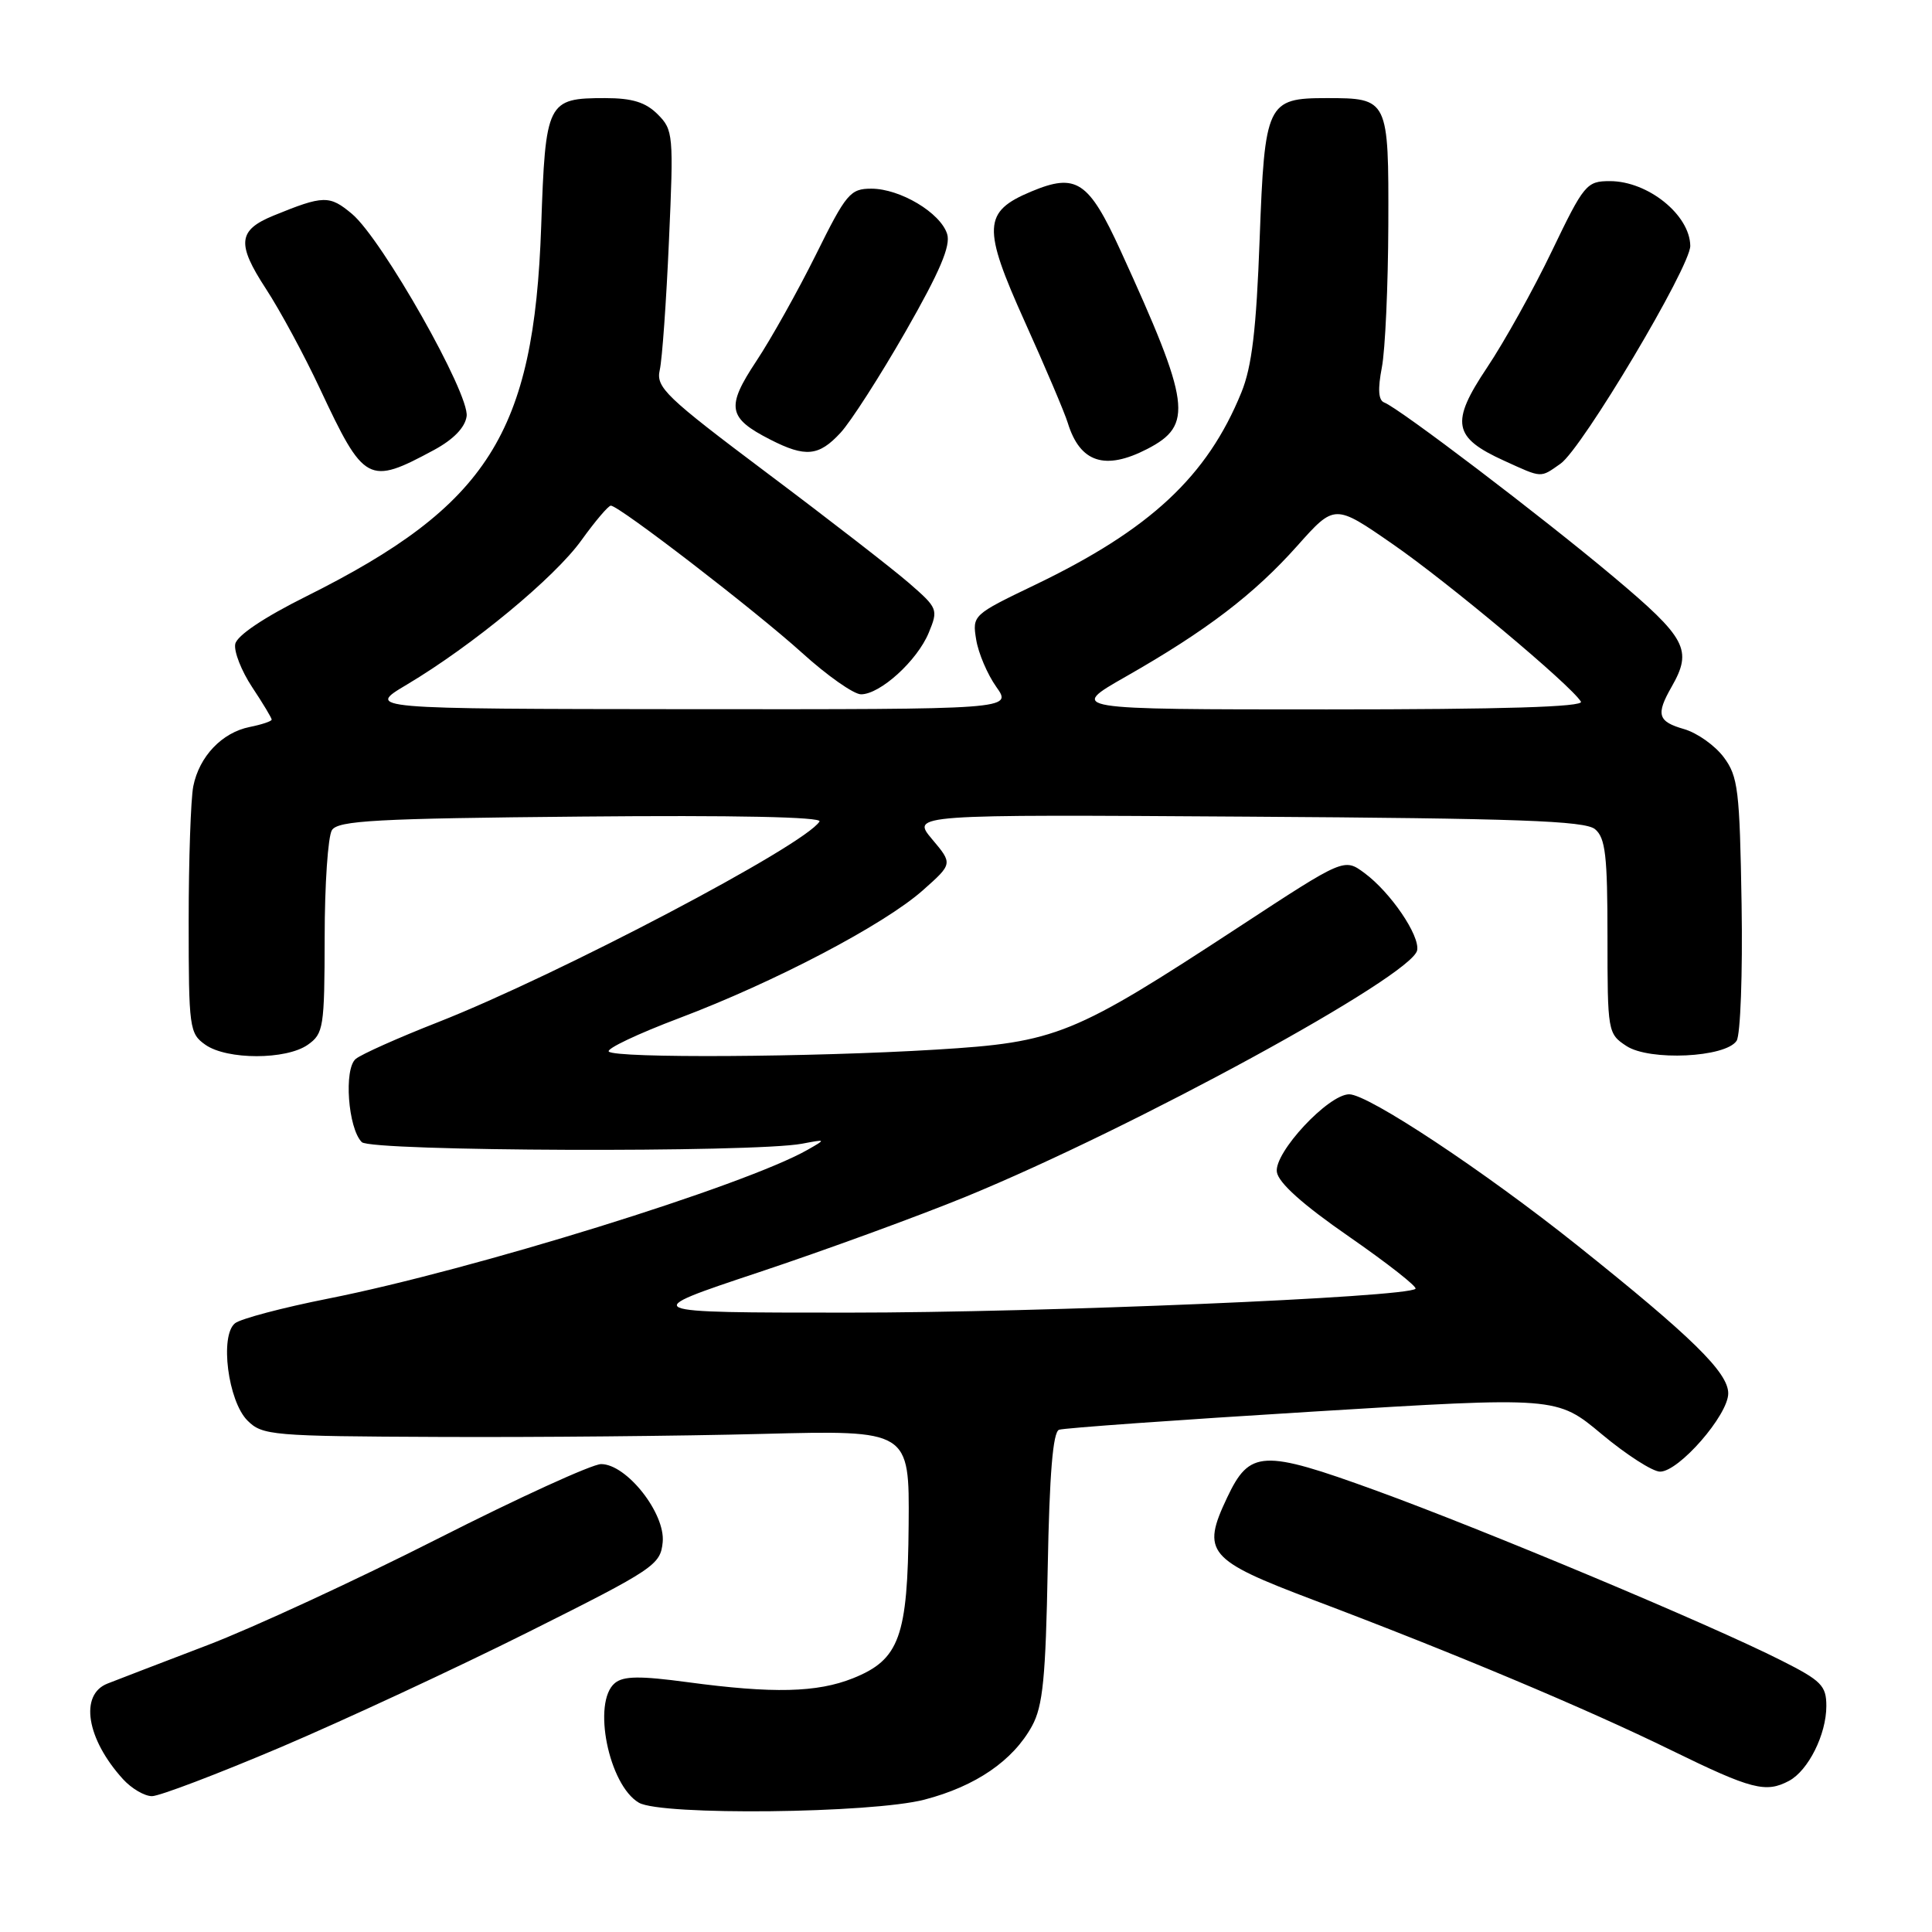 <?xml version="1.0" encoding="UTF-8" standalone="no"?>
<!DOCTYPE svg PUBLIC "-//W3C//DTD SVG 1.1//EN" "http://www.w3.org/Graphics/SVG/1.1/DTD/svg11.dtd" >
<svg xmlns="http://www.w3.org/2000/svg" xmlns:xlink="http://www.w3.org/1999/xlink" version="1.1" viewBox="0 0 256 256">
 <g >
 <path fill="currentColor"
d=" M 122.50 238.46 C 129.29 236.69 134.23 233.30 136.75 228.70 C 138.19 226.07 138.56 222.32 138.83 207.69 C 139.06 195.28 139.52 189.75 140.33 189.45 C 140.97 189.22 156.08 188.14 173.89 187.05 C 206.28 185.06 206.28 185.06 212.23 190.03 C 215.50 192.76 218.98 195.00 219.97 195.00 C 222.47 195.00 229.00 187.50 229.00 184.63 C 229.00 181.86 224.19 177.15 209.00 165.02 C 196.66 155.17 181.31 145.00 178.78 145.00 C 176.01 145.00 168.82 152.72 169.19 155.29 C 169.39 156.72 172.62 159.62 178.77 163.87 C 183.87 167.41 187.82 170.51 187.56 170.77 C 186.43 171.90 138.21 173.93 112.50 173.93 C 84.50 173.93 84.50 173.93 100.50 168.60 C 109.30 165.67 121.67 161.15 128.00 158.56 C 150.34 149.39 187.12 129.31 187.78 125.92 C 188.15 123.96 184.27 118.25 180.81 115.69 C 178.11 113.69 178.11 113.69 164.31 122.73 C 142.13 137.25 140.05 138.10 124.03 139.08 C 107.49 140.09 81.58 140.24 80.67 139.34 C 80.31 138.97 84.51 136.98 90.02 134.90 C 102.67 130.12 117.12 122.54 122.27 117.98 C 126.25 114.45 126.25 114.45 123.50 111.19 C 120.76 107.92 120.76 107.92 165.23 108.21 C 201.12 108.44 210.01 108.76 211.35 109.87 C 212.73 111.02 213.00 113.37 213.00 124.10 C 213.00 136.72 213.04 136.98 215.51 138.60 C 218.57 140.61 228.65 140.13 230.11 137.91 C 230.62 137.13 230.92 128.99 230.77 119.82 C 230.52 104.67 230.31 102.88 228.40 100.33 C 227.24 98.78 224.88 97.11 223.15 96.61 C 219.66 95.61 219.39 94.69 221.50 91.00 C 224.30 86.10 223.49 84.57 213.75 76.39 C 204.25 68.42 185.41 54.09 183.41 53.33 C 182.64 53.03 182.55 51.56 183.10 48.70 C 183.55 46.39 183.93 37.88 183.96 29.79 C 184.01 13.08 183.97 13.00 175.76 13.00 C 167.88 13.00 167.58 13.64 166.91 31.67 C 166.47 43.67 165.88 48.59 164.49 52.00 C 159.96 63.13 152.41 70.16 137.14 77.50 C 128.90 81.46 128.82 81.52 129.35 84.76 C 129.64 86.55 130.84 89.36 132.01 91.01 C 134.14 94.00 134.14 94.00 91.32 93.97 C 48.50 93.93 48.50 93.93 53.90 90.72 C 62.60 85.54 73.49 76.54 77.04 71.59 C 78.86 69.06 80.61 67.00 80.94 67.00 C 82.02 67.00 100.09 80.91 106.28 86.51 C 109.61 89.53 113.13 92.00 114.09 92.00 C 116.63 92.00 121.53 87.55 123.06 83.85 C 124.34 80.75 124.27 80.58 120.44 77.25 C 118.27 75.37 109.83 68.82 101.67 62.70 C 88.18 52.57 86.90 51.34 87.42 49.03 C 87.74 47.64 88.29 39.93 88.64 31.90 C 89.27 17.85 89.21 17.21 87.15 15.15 C 85.55 13.55 83.78 13.00 80.19 13.00 C 72.49 13.00 72.28 13.43 71.71 30.00 C 70.76 57.42 64.69 66.99 40.58 79.02 C 34.94 81.83 31.39 84.22 31.17 85.34 C 30.98 86.33 31.99 88.90 33.41 91.05 C 34.84 93.20 36.00 95.14 36.00 95.35 C 36.00 95.57 34.68 96.01 33.08 96.33 C 29.41 97.07 26.40 100.23 25.61 104.19 C 25.28 105.87 25.00 113.92 25.00 122.07 C 25.00 136.25 25.10 136.95 27.22 138.44 C 30.09 140.45 37.91 140.45 40.78 138.44 C 42.87 136.97 43.00 136.17 43.02 124.19 C 43.02 117.21 43.46 110.83 43.98 110.00 C 44.78 108.73 49.81 108.45 77.05 108.20 C 97.27 108.01 108.96 108.25 108.59 108.85 C 106.65 112.00 73.96 129.19 58.00 135.46 C 52.77 137.51 47.89 139.69 47.14 140.31 C 45.54 141.62 46.11 149.51 47.94 151.34 C 49.17 152.57 99.84 152.75 106.26 151.55 C 109.49 150.94 109.49 150.94 107.00 152.36 C 98.69 157.09 62.74 168.25 43.50 172.07 C 37.45 173.27 31.89 174.74 31.14 175.34 C 29.10 176.97 30.21 185.65 32.79 188.23 C 34.76 190.20 36.01 190.31 58.18 190.40 C 71.01 190.46 90.28 190.28 101.00 190.00 C 120.50 189.50 120.50 189.50 120.40 202.01 C 120.28 216.90 119.19 219.91 113.02 222.38 C 108.26 224.28 102.43 224.42 91.13 222.90 C 84.81 222.05 82.61 222.07 81.47 223.02 C 78.44 225.54 80.65 236.54 84.66 238.87 C 87.62 240.59 115.48 240.29 122.50 238.46 Z  M 37.21 231.51 C 45.62 227.93 60.38 221.07 70.00 216.26 C 86.73 207.89 87.51 207.36 87.81 204.35 C 88.18 200.53 83.03 194.00 79.65 194.00 C 78.47 194.00 68.72 198.45 58.00 203.89 C 47.27 209.33 33.55 215.68 27.50 217.99 C 21.45 220.30 15.49 222.59 14.25 223.08 C 10.50 224.54 11.46 230.43 16.30 235.75 C 17.43 236.99 19.15 238.00 20.14 238.00 C 21.12 238.00 28.80 235.08 37.21 231.51 Z  M 237.06 235.97 C 239.61 234.60 242.00 229.82 242.00 226.06 C 242.00 223.36 241.35 222.70 236.03 220.02 C 226.58 215.24 196.73 202.74 182.26 197.48 C 167.28 192.04 165.59 192.12 162.60 198.44 C 159.16 205.69 160.01 206.70 174.00 211.99 C 192.49 218.97 210.22 226.41 221.50 231.94 C 232.09 237.12 233.98 237.61 237.06 235.97 Z  M 57.50 59.63 C 60.09 58.23 61.62 56.65 61.83 55.16 C 62.25 52.21 50.64 31.72 46.66 28.36 C 43.66 25.84 42.88 25.86 36.24 28.57 C 31.53 30.50 31.34 32.29 35.22 38.24 C 37.11 41.13 40.33 47.10 42.39 51.50 C 48.26 64.02 48.80 64.32 57.50 59.63 Z  M 206.78 61.44 C 209.64 59.44 224.01 35.31 223.97 32.57 C 223.91 28.47 218.36 24.00 213.32 24.00 C 210.23 24.00 209.89 24.41 205.64 33.25 C 203.20 38.34 199.33 45.29 197.04 48.71 C 192.16 56.01 192.52 57.97 199.33 61.06 C 204.40 63.37 204.06 63.35 206.78 61.44 Z  M 152.02 59.49 C 158.15 56.32 157.77 53.53 148.49 33.23 C 144.25 23.96 142.61 22.88 136.64 25.38 C 130.25 28.05 130.15 30.12 135.79 42.63 C 138.51 48.66 141.08 54.70 141.49 56.05 C 143.11 61.30 146.42 62.38 152.02 59.49 Z  M 111.37 57.35 C 112.72 55.90 116.60 49.85 120.00 43.92 C 124.53 36.00 126.00 32.56 125.50 31.00 C 124.61 28.19 119.28 25.01 115.47 25.00 C 112.66 25.00 112.13 25.63 108.11 33.75 C 105.72 38.56 102.17 44.91 100.21 47.86 C 96.18 53.95 96.43 55.37 102.07 58.25 C 106.73 60.63 108.50 60.46 111.37 57.35 Z  M 149.20 89.64 C 159.87 83.56 166.17 78.75 171.91 72.31 C 176.85 66.77 176.85 66.77 184.53 72.09 C 191.83 77.13 208.12 90.76 209.48 92.97 C 209.91 93.67 199.16 94.00 175.83 94.00 C 141.55 94.00 141.55 94.00 149.20 89.64 Z "/>
</g>
</svg>